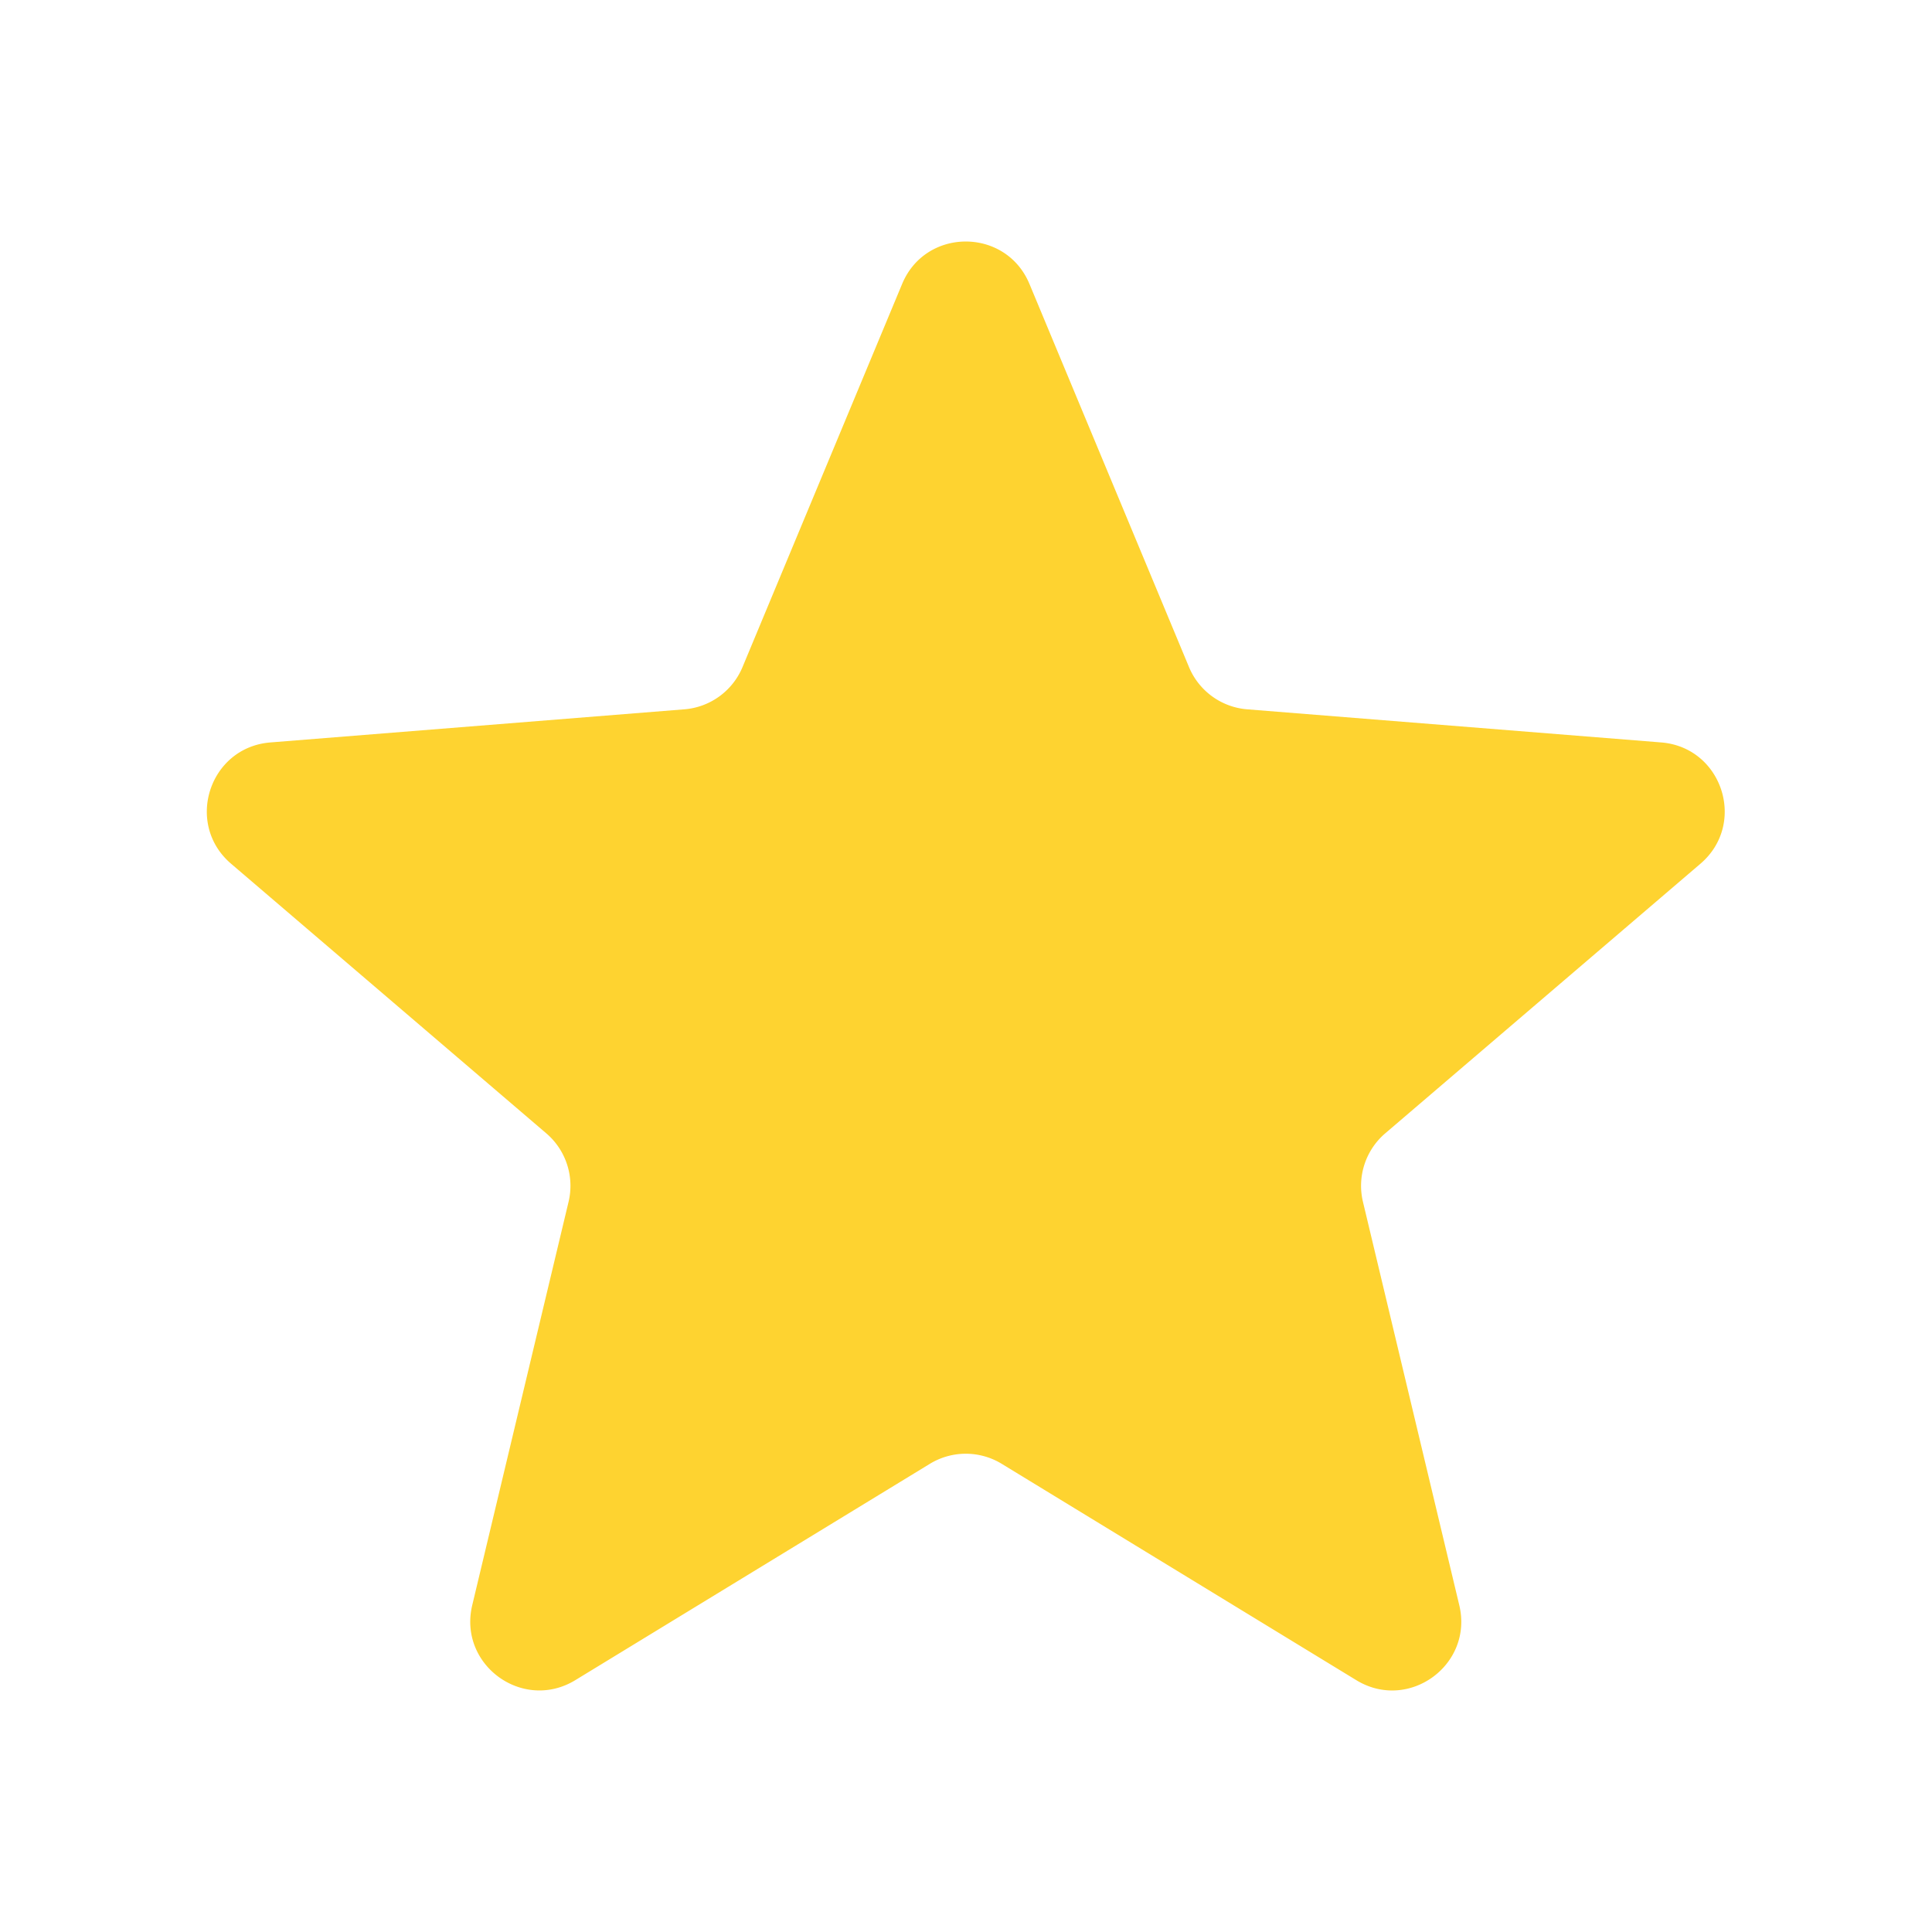 <svg viewBox="0 0 28 28" fill="currentColor" xmlns="http://www.w3.org/2000/svg"><path d="M13.074 4.116c.341-.821 1.504-.821 1.846 0l2.312 5.552a1 1 0 0 0 .843.612l6 .48c.886.071 1.246 1.178.57 1.757l-4.57 3.909a1 1 0 0 0-.322.992l1.396 5.846c.207.865-.734 1.55-1.493 1.086l-5.138-3.135a1 1 0 0 0-1.042 0L8.338 24.35c-.76.463-1.7-.221-1.494-1.086l1.396-5.846a1 1 0 0 0-.322-.992l-4.57-3.909c-.675-.579-.316-1.686.571-1.757l6-.48a1 1 0 0 0 .842-.612l2.313-5.552z" fill="#fed330"></path></svg>
